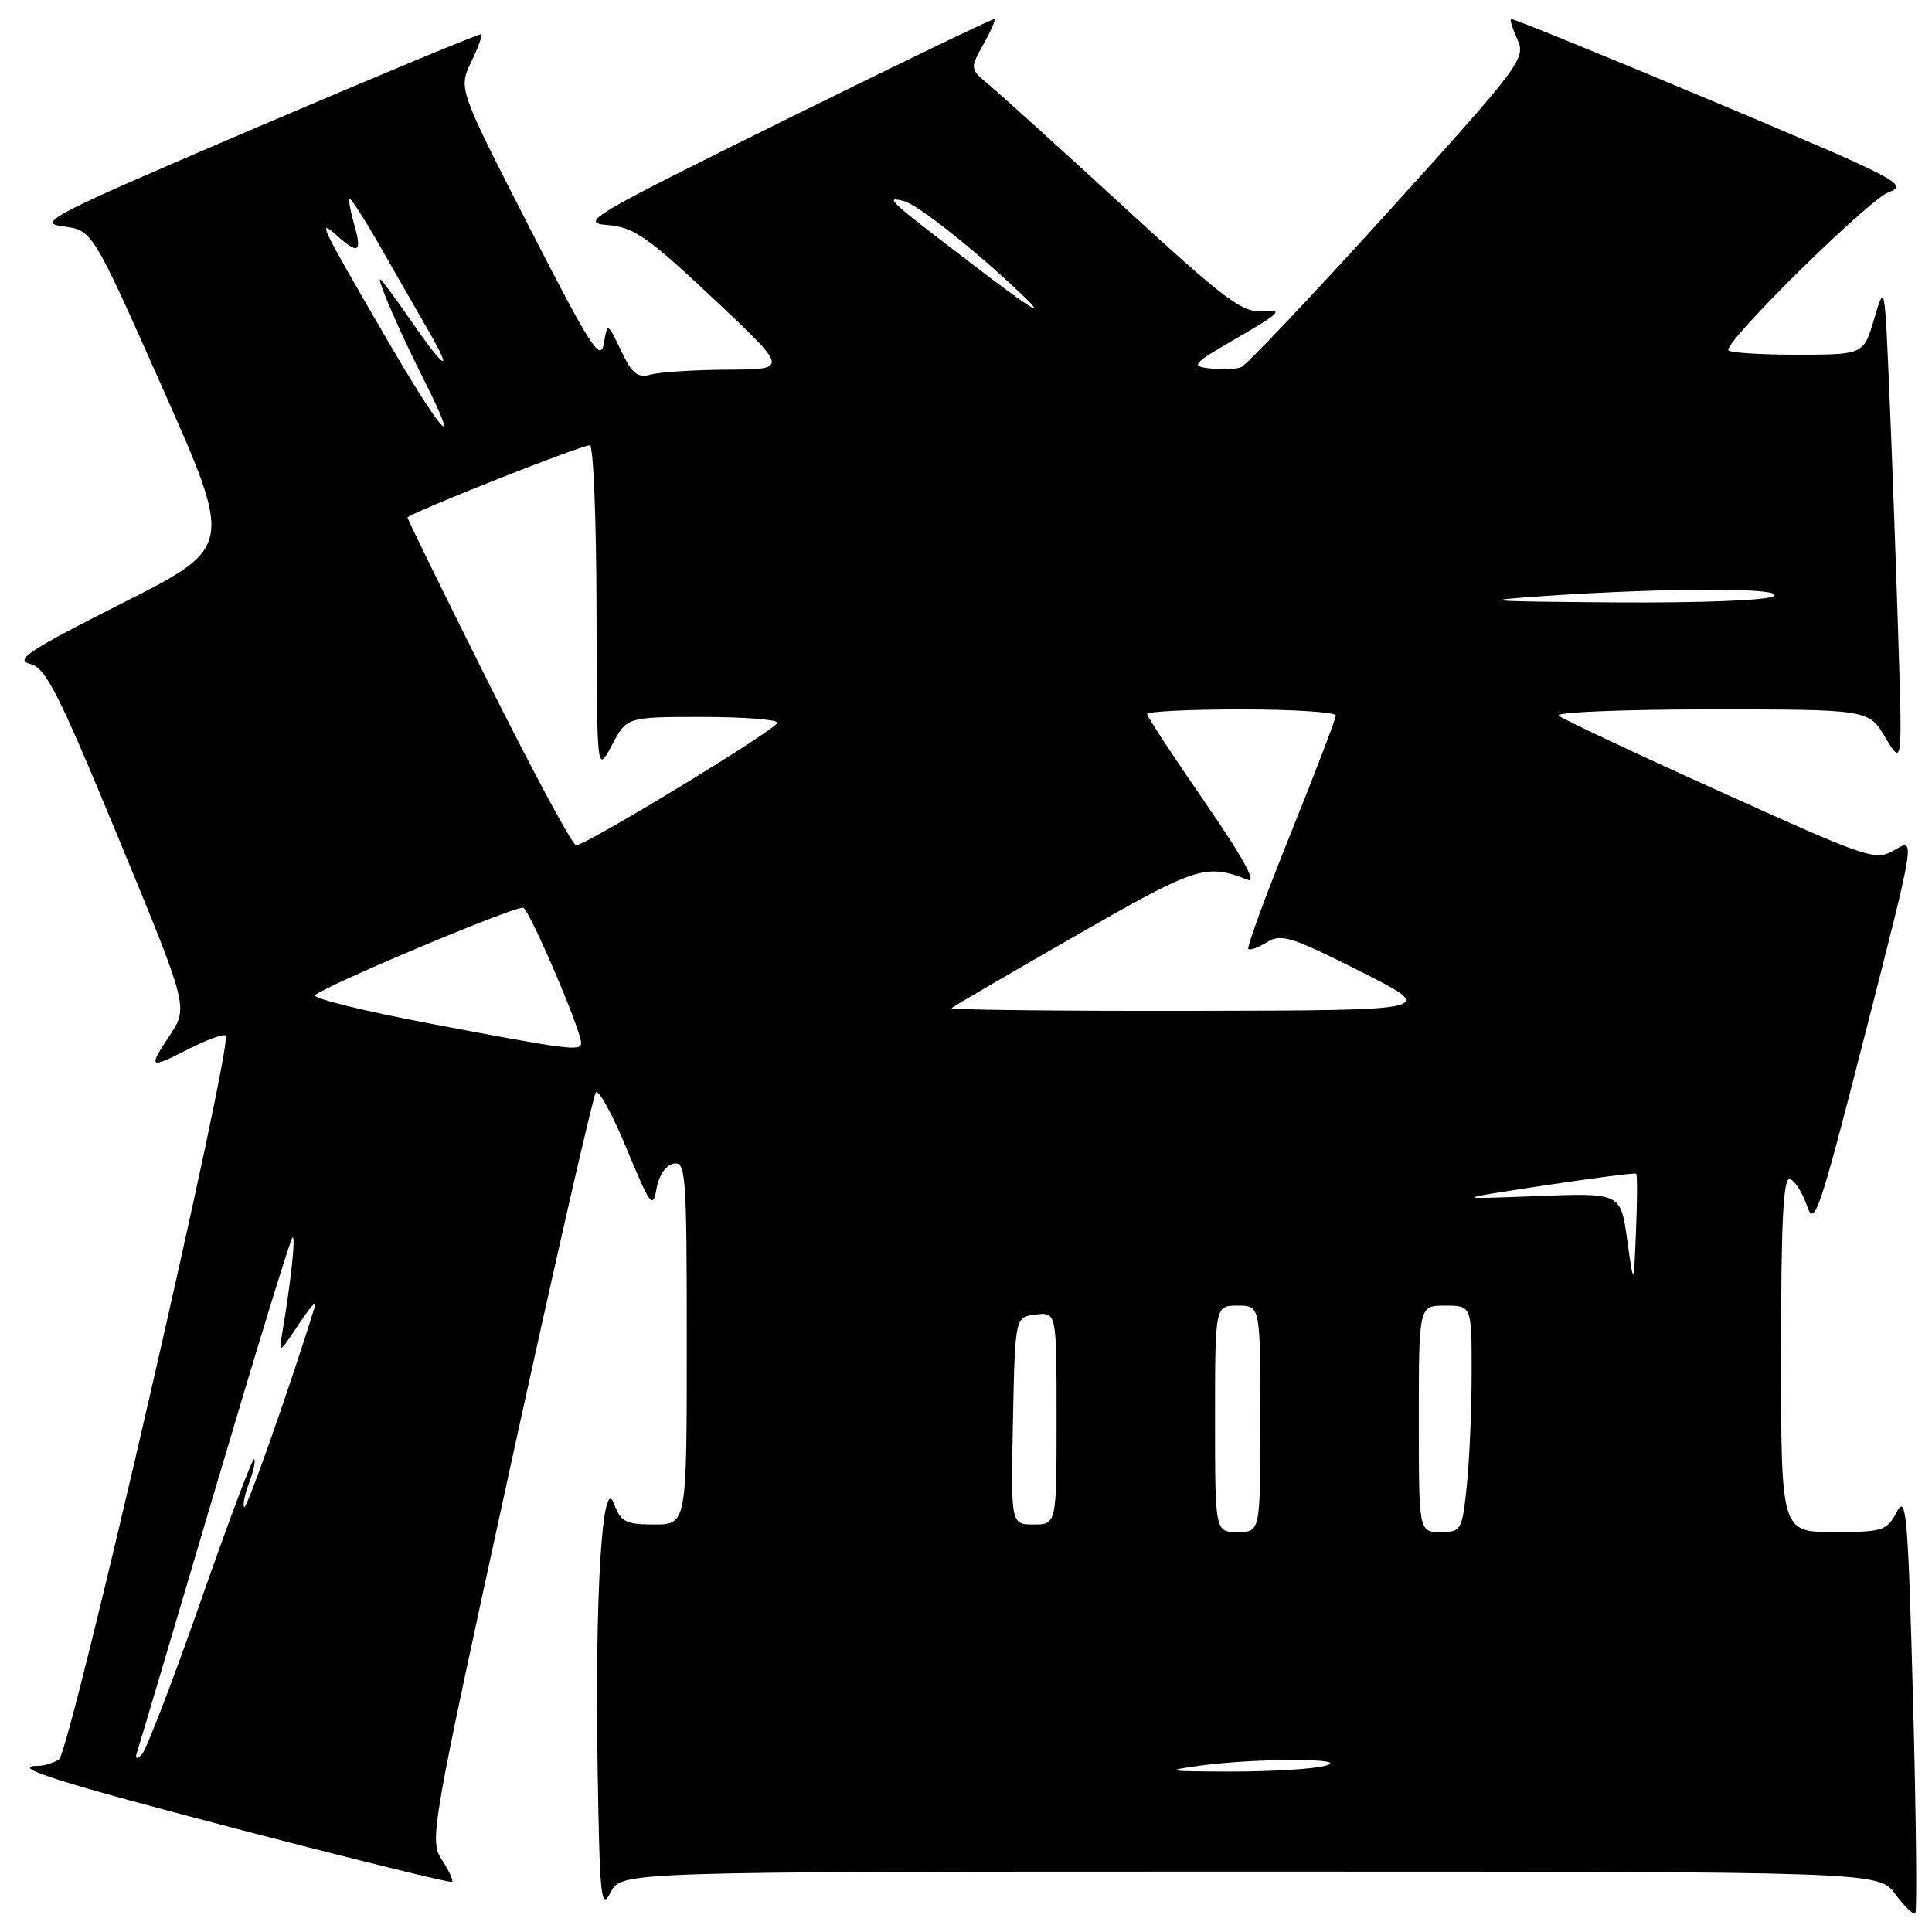<?xml version="1.0" encoding="UTF-8" standalone="no"?>
<!DOCTYPE svg PUBLIC "-//W3C//DTD SVG 1.1//EN" "http://www.w3.org/Graphics/SVG/1.1/DTD/svg11.dtd" >
<svg xmlns="http://www.w3.org/2000/svg" xmlns:xlink="http://www.w3.org/1999/xlink" version="1.1" viewBox="0 0 256 256">
 <g >
 <path fill="currentColor"
d=" M 253.49 225.37 C 252.83 200.68 252.59 197.93 251.34 200.32 C 250.02 202.84 249.51 203.00 242.97 203.00 C 236.00 203.00 236.00 203.00 236.00 179.42 C 236.00 161.73 236.30 155.93 237.18 156.23 C 237.83 156.44 238.84 158.04 239.43 159.78 C 240.41 162.67 241.06 160.76 247.15 136.97 C 253.80 111.00 253.80 111.00 251.13 112.58 C 248.52 114.12 247.91 113.92 227.98 104.91 C 216.71 99.83 207.07 95.29 206.55 94.83 C 206.03 94.37 215.05 94.00 226.60 94.00 C 247.61 94.00 247.61 94.00 249.84 97.75 C 252.08 101.50 252.08 101.50 251.52 84.00 C 251.22 74.38 250.69 59.98 250.35 52.00 C 249.74 37.56 249.73 37.52 248.34 42.25 C 246.94 47.00 246.94 47.00 237.97 47.00 C 233.04 47.00 229.00 46.72 229.00 46.38 C 229.00 44.76 247.70 26.38 250.27 25.46 C 253.01 24.49 251.54 23.73 226.85 13.36 C 212.36 7.27 200.37 2.39 200.21 2.51 C 200.05 2.64 200.45 3.89 201.09 5.29 C 202.20 7.73 201.42 8.76 184.00 28.00 C 173.95 39.09 165.16 48.38 164.45 48.66 C 163.75 48.93 161.89 49.00 160.33 48.82 C 157.70 48.52 157.96 48.23 164.00 44.73 C 169.68 41.43 170.11 40.99 167.38 41.23 C 164.62 41.47 162.51 39.89 149.01 27.50 C 140.62 19.80 132.57 12.51 131.13 11.31 C 128.51 9.13 128.51 9.10 130.28 5.92 C 131.26 4.17 131.94 2.64 131.78 2.52 C 131.63 2.41 119.12 8.43 104.00 15.91 C 78.19 28.66 76.75 29.52 80.50 29.82 C 83.99 30.10 85.76 31.33 94.50 39.54 C 104.50 48.94 104.50 48.94 96.50 48.98 C 92.10 49.01 87.50 49.29 86.29 49.62 C 84.46 50.11 83.76 49.55 82.29 46.46 C 80.50 42.71 80.50 42.71 80.00 45.56 C 79.57 48.02 78.21 45.89 70.12 30.08 C 60.75 11.75 60.75 11.75 62.42 8.25 C 63.34 6.33 63.95 4.65 63.79 4.52 C 63.63 4.39 50.23 9.96 34.00 16.89 C 6.66 28.58 4.79 29.54 8.38 30.00 C 12.25 30.50 12.25 30.50 21.57 51.50 C 30.90 72.50 30.90 72.50 16.20 79.92 C 3.90 86.13 1.90 87.44 3.95 87.96 C 6.07 88.48 7.67 91.63 15.68 111.02 C 24.96 133.46 24.96 133.46 22.47 137.23 C 19.57 141.60 19.72 141.69 25.11 138.94 C 27.33 137.81 29.48 137.02 29.89 137.19 C 31.05 137.68 9.30 232.19 7.81 233.14 C 7.09 233.59 5.86 233.98 5.08 233.98 C 0.95 234.03 7.77 236.18 32.33 242.58 C 47.27 246.47 59.67 249.52 59.89 249.36 C 60.10 249.19 59.50 247.88 58.55 246.43 C 56.87 243.87 57.10 242.55 67.56 194.65 C 73.47 167.62 78.60 145.16 78.96 144.74 C 79.33 144.32 81.16 147.69 83.05 152.24 C 86.16 159.77 86.51 160.23 86.99 157.51 C 87.30 155.74 88.23 154.39 89.26 154.19 C 90.88 153.88 91.00 155.58 91.00 177.93 C 91.00 202.00 91.00 202.00 86.69 202.00 C 82.91 202.00 82.26 201.67 81.36 199.25 C 79.81 195.09 78.81 211.29 79.19 234.50 C 79.47 251.60 79.64 253.23 80.91 250.75 C 82.32 248.00 82.32 248.00 165.63 248.00 C 248.94 248.00 248.94 248.00 251.15 250.99 C 252.36 252.63 253.55 253.78 253.79 253.54 C 254.03 253.30 253.90 240.62 253.49 225.37 Z  M 159.00 233.96 C 166.47 232.93 179.59 232.96 175.50 234.00 C 173.85 234.42 168.22 234.75 163.00 234.74 C 154.46 234.72 154.05 234.64 159.00 233.96 Z  M 18.21 232.00 C 18.48 231.18 23.10 215.65 28.46 197.50 C 33.83 179.35 38.45 164.28 38.74 164.00 C 39.22 163.53 38.58 169.62 37.42 176.50 C 36.92 179.44 36.97 179.42 39.56 175.50 C 41.02 173.30 42.00 172.18 41.75 173.00 C 38.83 182.59 32.70 200.03 32.37 199.70 C 32.13 199.47 32.42 198.03 33.00 196.50 C 33.58 194.97 33.89 193.55 33.68 193.34 C 33.47 193.14 30.27 201.64 26.57 212.23 C 22.86 222.83 19.36 231.95 18.77 232.50 C 18.04 233.19 17.86 233.03 18.21 232.00 Z  M 161.00 188.00 C 161.00 173.00 161.00 173.00 164.00 173.00 C 167.00 173.00 167.00 173.00 167.00 188.00 C 167.00 203.00 167.00 203.00 164.00 203.00 C 161.00 203.00 161.00 203.00 161.00 188.00 Z  M 188.00 188.00 C 188.00 173.00 188.00 173.00 191.50 173.00 C 195.00 173.00 195.00 173.00 195.00 181.85 C 195.00 186.72 194.71 193.47 194.36 196.85 C 193.74 202.80 193.62 203.00 190.86 203.00 C 188.00 203.00 188.00 203.00 188.00 188.00 Z  M 134.22 188.25 C 134.50 174.50 134.50 174.50 137.25 174.18 C 140.00 173.87 140.00 173.87 140.00 187.93 C 140.00 202.00 140.00 202.00 136.97 202.00 C 133.94 202.00 133.94 202.00 134.22 188.25 Z  M 215.61 164.28 C 214.75 158.06 214.75 158.06 203.62 158.49 C 192.50 158.92 192.50 158.92 204.50 157.10 C 211.10 156.10 216.63 155.39 216.80 155.52 C 216.96 155.65 216.95 159.08 216.78 163.13 C 216.48 170.50 216.48 170.50 215.61 164.28 Z  M 57.25 135.68 C 48.31 133.99 41.34 132.27 41.75 131.87 C 43.03 130.62 68.39 119.96 69.33 120.28 C 70.17 120.56 77.00 136.50 77.00 138.19 C 77.00 139.33 75.49 139.14 57.25 135.68 Z  M 126.08 133.58 C 126.31 133.36 133.69 129.05 142.49 124.01 C 158.65 114.74 159.72 114.40 165.39 116.59 C 166.59 117.06 164.49 113.28 159.64 106.27 C 155.44 100.19 152.00 94.94 152.00 94.61 C 152.00 94.27 157.62 94.00 164.50 94.00 C 171.38 94.00 177.00 94.36 177.00 94.81 C 177.00 95.25 174.30 102.30 171.01 110.48 C 167.71 118.66 165.19 125.53 165.41 125.74 C 165.63 125.96 166.74 125.55 167.89 124.84 C 169.74 123.68 171.15 124.12 180.24 128.71 C 190.50 133.88 190.50 133.88 158.08 133.94 C 140.25 133.97 125.85 133.81 126.08 133.58 Z  M 64.74 90.49 C 58.83 78.67 54.00 68.80 54.00 68.58 C 54.00 68.09 76.94 59.00 78.16 59.00 C 78.62 59.00 79.02 68.79 79.04 80.75 C 79.09 102.50 79.09 102.50 81.07 98.75 C 83.05 95.00 83.05 95.00 93.02 95.00 C 98.51 95.00 103.00 95.34 103.00 95.76 C 103.00 96.59 77.69 112.00 76.33 112.00 C 75.86 112.00 70.65 102.32 64.74 90.49 Z  M 205.00 78.95 C 221.40 77.85 236.75 77.87 235.00 79.00 C 234.14 79.56 225.18 79.90 214.00 79.82 C 196.30 79.68 195.47 79.60 205.00 78.95 Z  M 50.89 44.32 C 42.38 29.65 42.01 28.89 44.68 31.25 C 47.50 33.75 47.99 33.44 46.95 29.82 C 46.45 28.07 46.16 26.50 46.32 26.35 C 46.48 26.19 48.33 29.08 50.44 32.78 C 52.55 36.48 55.38 41.41 56.73 43.75 C 60.18 49.71 58.96 49.04 54.46 42.50 C 52.37 39.48 50.54 37.00 50.38 37.00 C 49.94 37.00 52.96 43.96 56.18 50.35 C 61.43 60.77 58.47 57.40 50.89 44.32 Z  M 128.00 34.37 C 117.67 26.47 117.13 25.96 119.82 26.66 C 121.67 27.15 129.58 33.44 135.47 39.10 C 138.96 42.46 136.70 41.03 128.00 34.37 Z "/>
</g>
</svg>